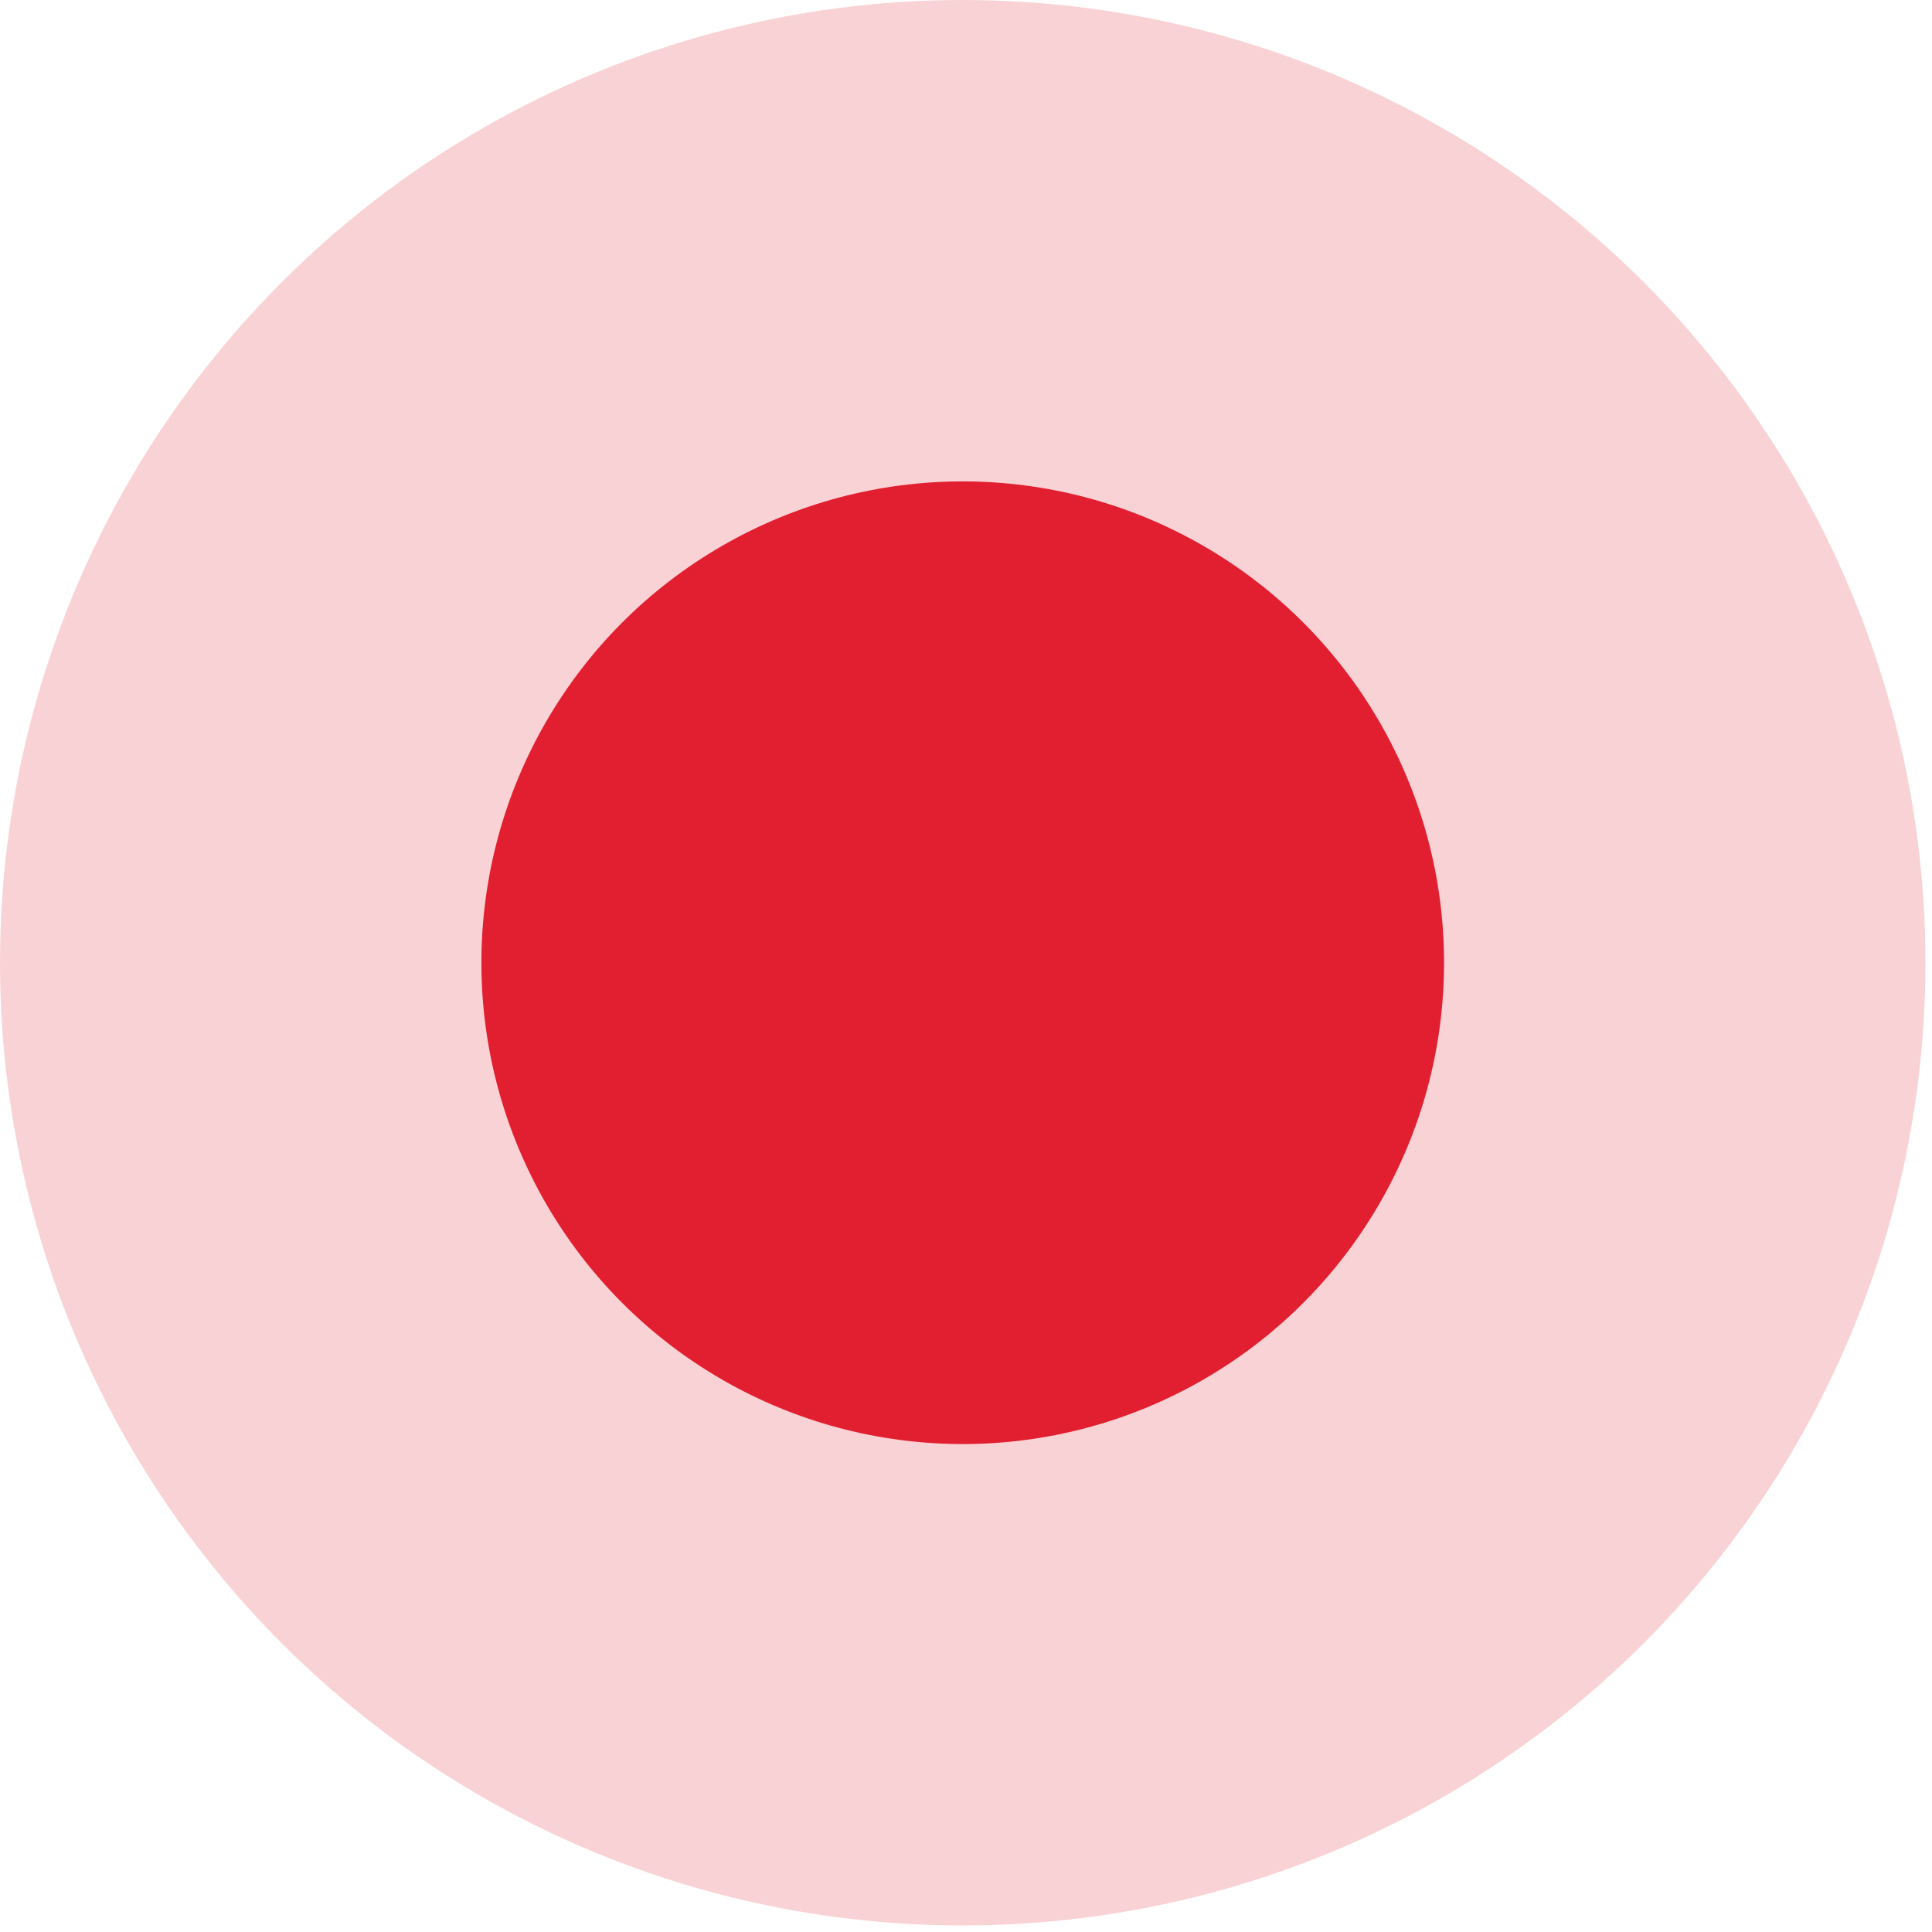 <svg width="36" height="36" viewBox="0 0 36 36" fill="none" xmlns="http://www.w3.org/2000/svg">
<circle cx="17.939" cy="17.939" r="17.939" fill="#E11F30" fill-opacity="0.2"/>
<circle cx="17.939" cy="17.939" r="8.969" fill="#E11F30"/>
</svg>
